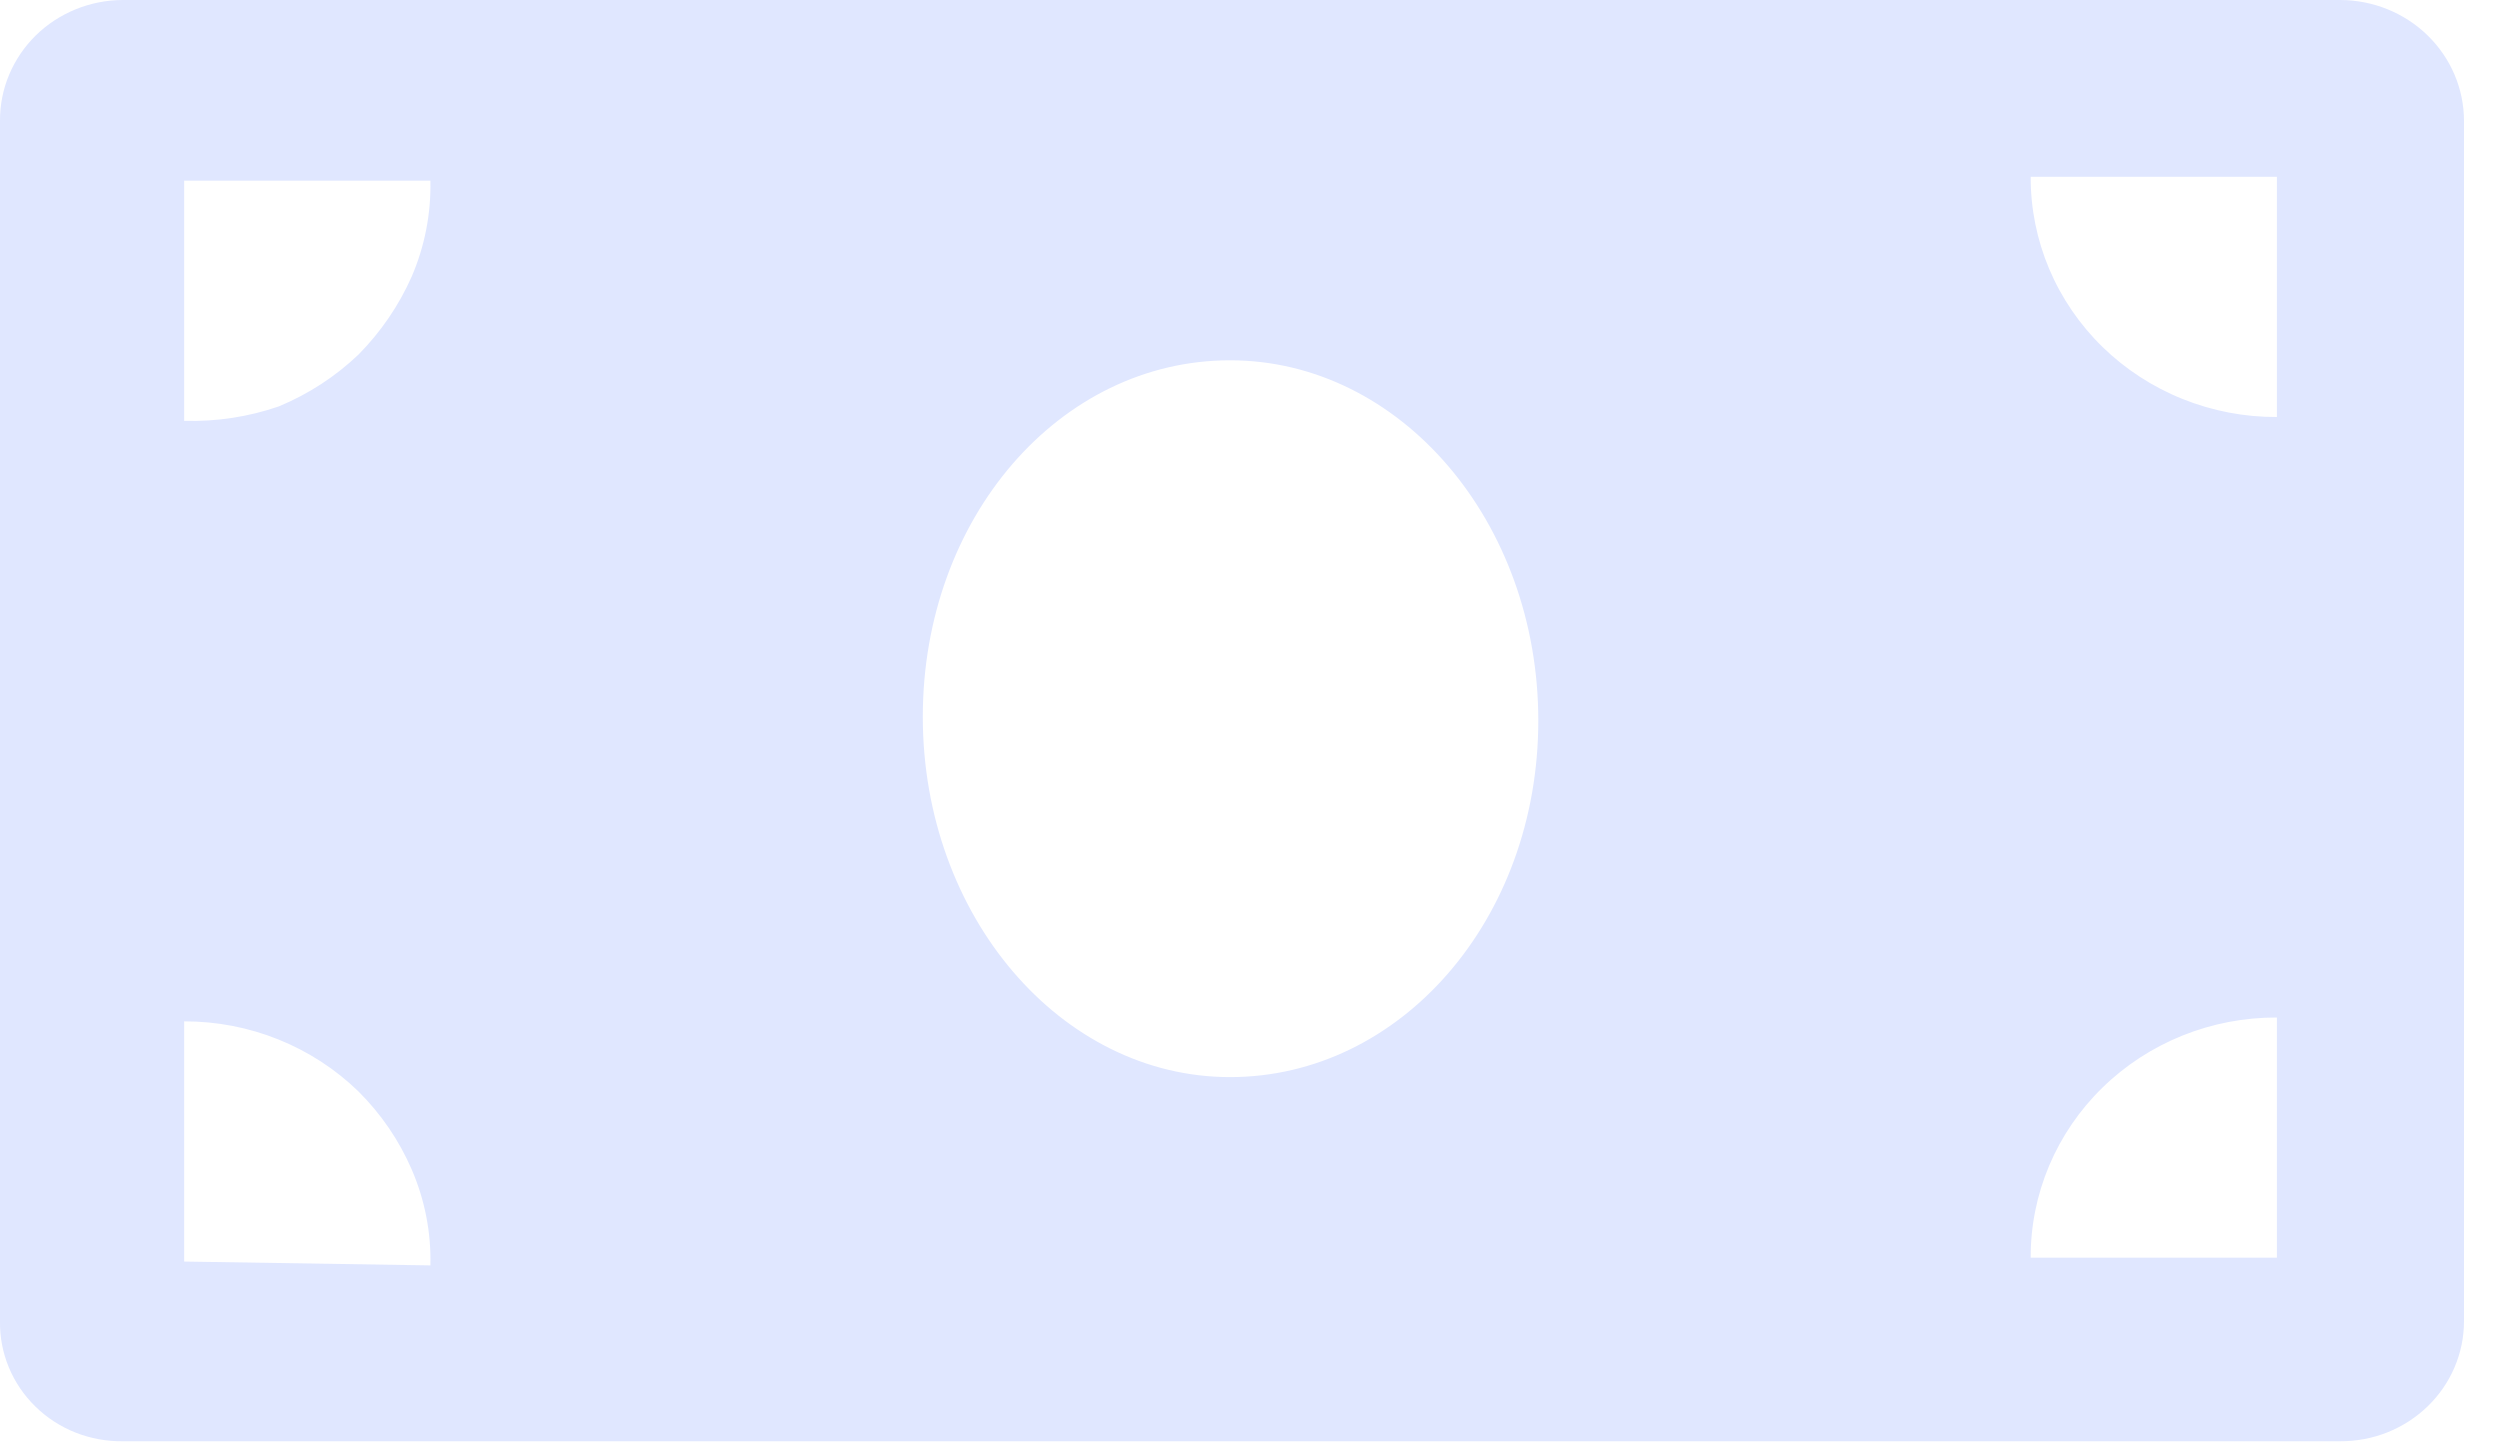<svg width="50" height="29" viewBox="0 0 50 29" fill="none" xmlns="http://www.w3.org/2000/svg">
<path d="M46.798 1.23002e-09H2.462C2.137 -1.01451e-05 1.816 0.063 1.516 0.185C1.216 0.307 0.943 0.485 0.714 0.71C0.486 0.935 0.305 1.202 0.182 1.496C0.059 1.79 -0.002 2.104 0 2.421V26.423C-0.005 26.74 0.055 27.054 0.177 27.348C0.299 27.642 0.48 27.909 0.71 28.133C0.939 28.357 1.213 28.534 1.514 28.653C1.815 28.771 2.138 28.83 2.462 28.825H46.798C47.123 28.827 47.446 28.767 47.746 28.648C48.047 28.528 48.321 28.351 48.552 28.128C48.783 27.905 48.966 27.639 49.091 27.346C49.216 27.054 49.28 26.74 49.28 26.423V2.421C49.28 1.779 49.019 1.163 48.553 0.709C48.088 0.255 47.456 1.23002e-09 46.798 1.23002e-09ZM3.683 25.231V20.427C4.331 20.426 4.972 20.549 5.57 20.79C6.168 21.031 6.712 21.384 7.17 21.83C7.621 22.279 7.982 22.807 8.233 23.387C8.496 23.994 8.624 24.649 8.608 25.308L3.683 25.231ZM3.683 8.417V3.613H8.608C8.622 4.272 8.495 4.926 8.233 5.534C7.977 6.111 7.617 6.638 7.17 7.091C6.709 7.531 6.168 7.883 5.574 8.129C4.968 8.338 4.327 8.435 3.683 8.417ZM24.601 21.542C21.213 21.542 18.456 18.313 18.456 14.336C18.456 10.358 21.193 7.206 24.601 7.206C28.008 7.206 30.766 10.435 30.766 14.412C30.766 18.39 28.008 21.542 24.601 21.542ZM45.538 25.154H40.614C40.611 24.523 40.737 23.897 40.983 23.313C41.23 22.729 41.592 22.198 42.05 21.752C42.508 21.305 43.052 20.951 43.65 20.711C44.249 20.47 44.89 20.348 45.538 20.35V25.154ZM45.538 8.34C44.89 8.343 44.249 8.22 43.65 7.979C43.052 7.739 42.508 7.385 42.05 6.939C41.592 6.492 41.23 5.961 40.983 5.377C40.737 4.793 40.611 4.167 40.614 3.536H45.538V8.34Z" fill="#E0E7FF"/>
</svg>
